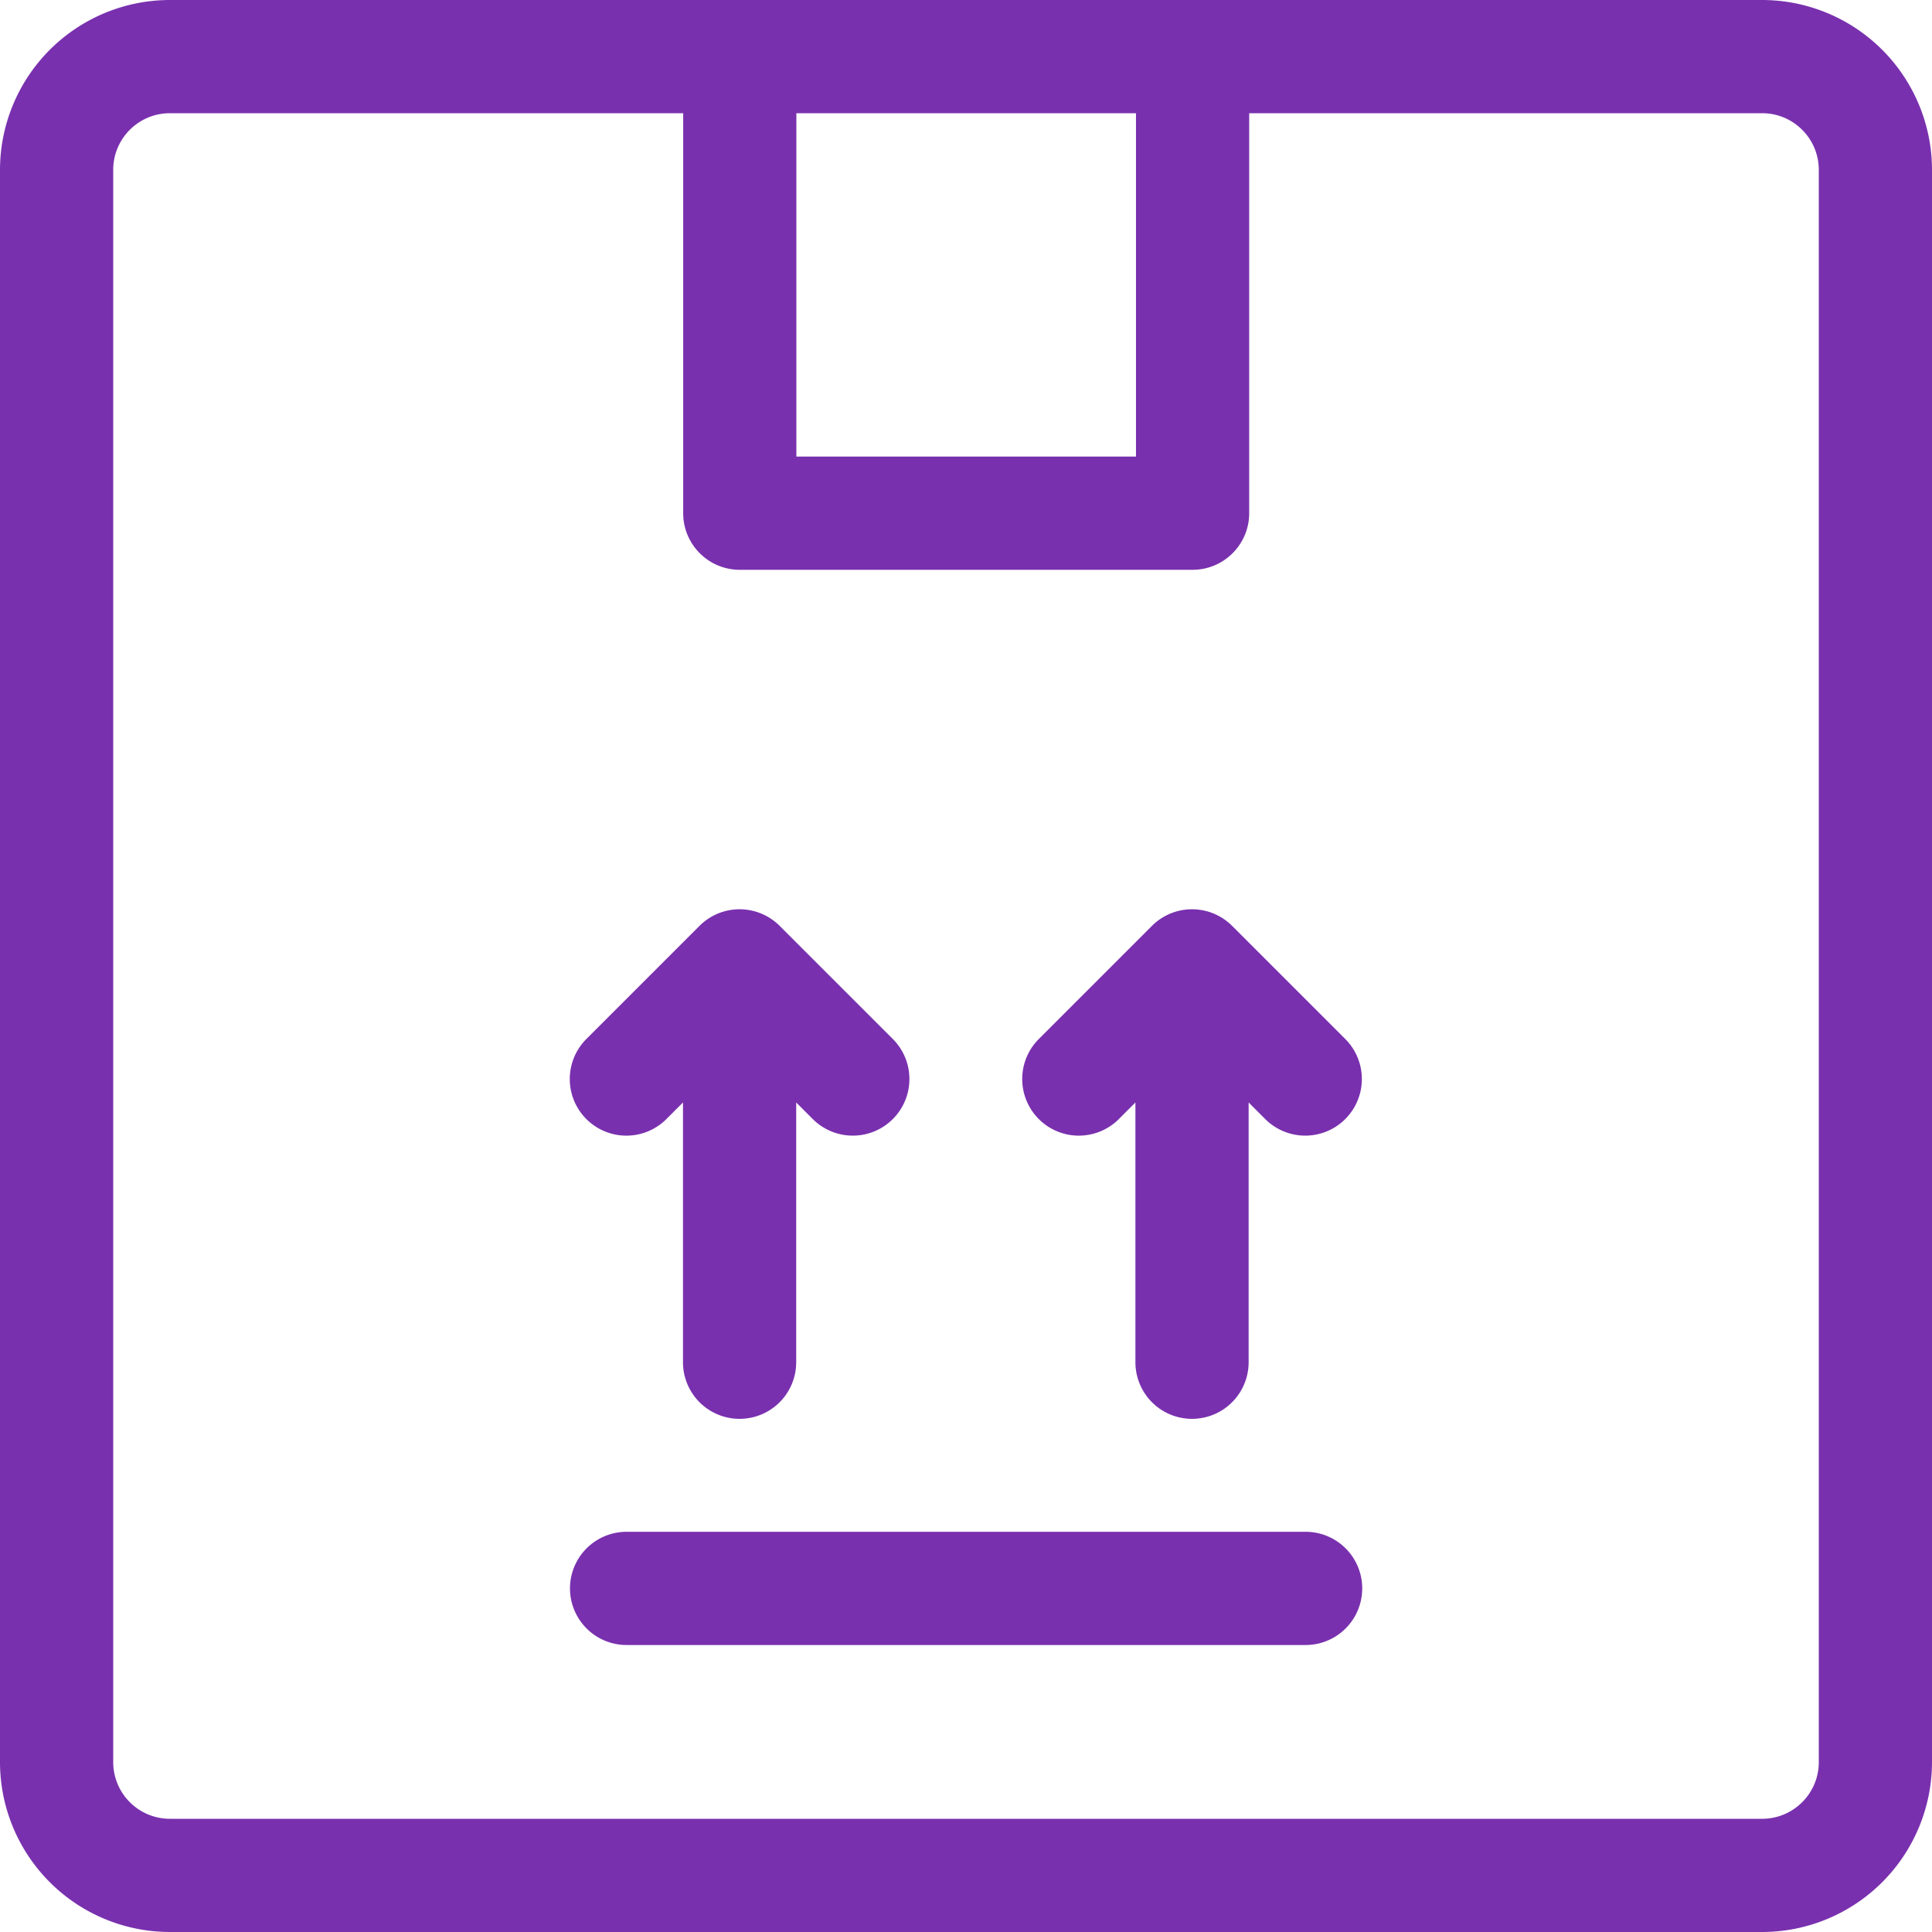 <svg width="55" height="55" fill="none" xmlns="http://www.w3.org/2000/svg"><path d="M50.166 0H4.834A4.84 4.84 0 000 4.834v45.332A4.84 4.84 0 004.834 55h45.332A4.84 4.84 0 0055 50.166V4.834A4.84 4.84 0 0050.166 0zM22.671 3.223h9.668v9.775h-9.668V3.223zm29.106 46.943c0 .889-.723 1.611-1.611 1.611H4.834a1.613 1.613 0 01-1.611-1.611V4.834c0-.888.723-1.611 1.611-1.611h14.615v11.386c0 .89.721 1.612 1.611 1.612h12.89c.89 0 1.612-.722 1.612-1.612V3.223h14.604c.889 0 1.611.723 1.611 1.611v45.332z" fill="#7930AE"/><path d="M37.168 43.607h-19.33a1.611 1.611 0 000 3.223h19.33a1.611 1.611 0 000-3.223zm-18.197-11.75l.472-.472v7.395a1.611 1.611 0 003.223 0v-7.395l.472.472a1.611 1.611 0 102.279-2.279l-3.223-3.222a1.614 1.614 0 00-2.279 0l-3.222 3.222a1.611 1.611 0 102.278 2.28zm12.88 0l.472-.472v7.395a1.611 1.611 0 003.223 0v-7.395l.472.472a1.611 1.611 0 102.279-2.279l-3.223-3.222a1.614 1.614 0 00-2.279 0l-3.222 3.222a1.611 1.611 0 102.278 2.28z" fill="#7930AE"/></svg>